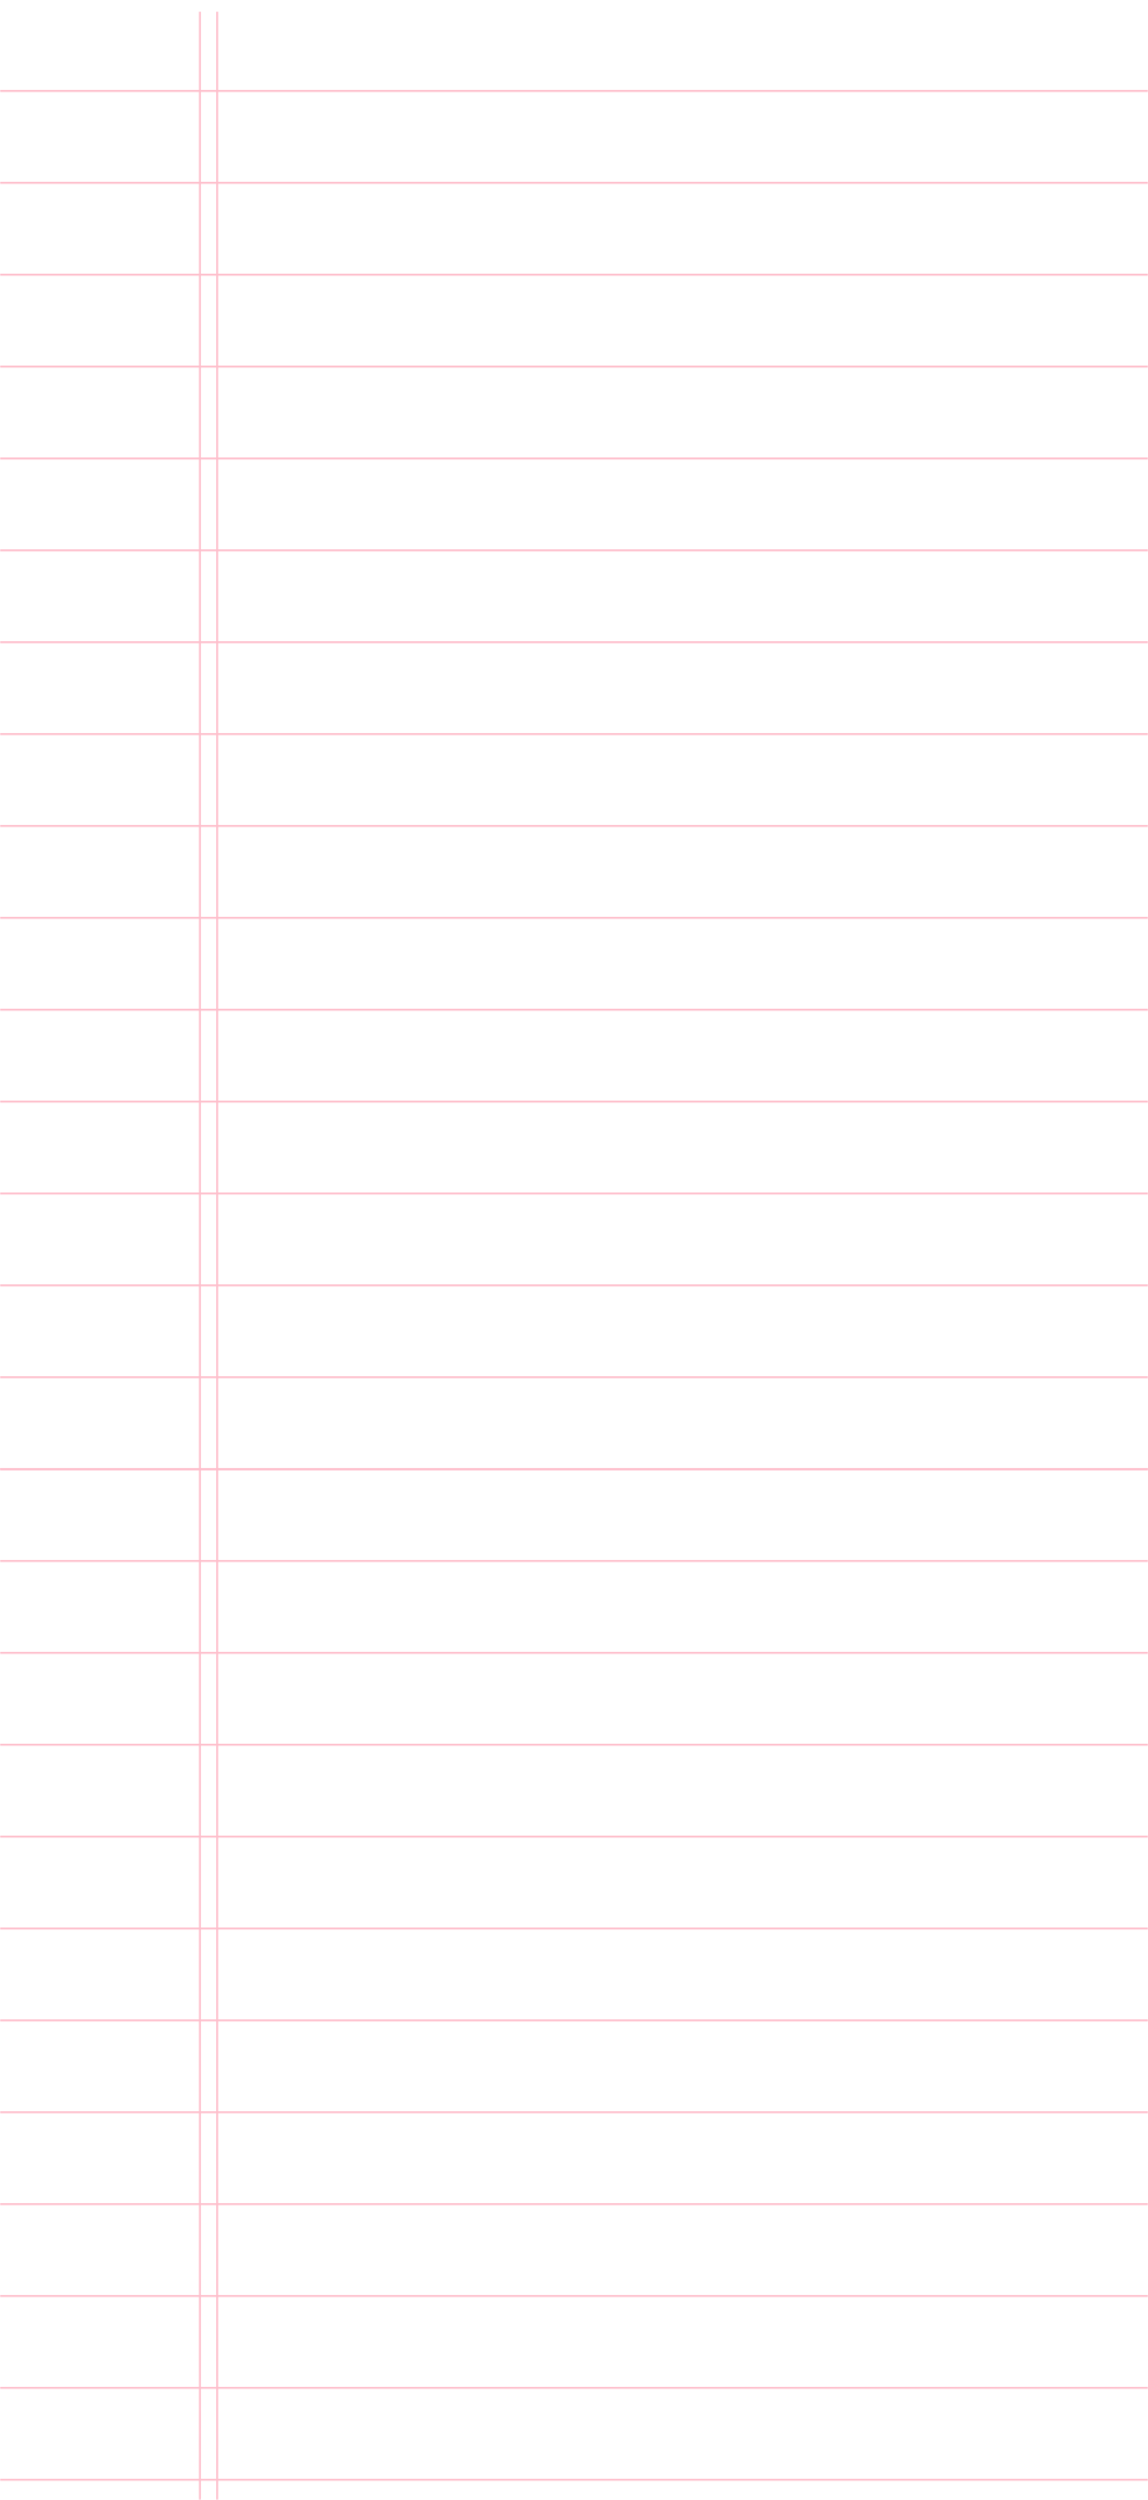 <svg width="600" height="1306" fill="none" xmlns="http://www.w3.org/2000/svg">
<mask id="path-1-inside-1_214_1416" fill="white">
<path d="M0 0H600V48H0V0Z"/>
</mask>
<path d="M600 47H0V49H600V47Z" fill="#FEBFCC" mask="url(#path-1-inside-1_214_1416)"/>
<mask id="path-3-inside-2_214_1416" fill="white">
<path d="M0 720H600V768H0V720Z"/>
</mask>
<path d="M600 767H0V769H600V767Z" fill="#FEBFCC" mask="url(#path-3-inside-2_214_1416)"/>
<mask id="path-5-inside-3_214_1416" fill="white">
<path d="M104 6H114V1306H104V6Z"/>
</mask>
<path d="M113 6V1306H115V6H113ZM105 1306V6H103V1306H105Z" fill="#FEBFCC" mask="url(#path-5-inside-3_214_1416)"/>
<mask id="path-7-inside-4_214_1416" fill="white">
<path d="M0 48H600V96H0V48Z"/>
</mask>
<path d="M600 95H0V97H600V95Z" fill="#FEBFCC" mask="url(#path-7-inside-4_214_1416)"/>
<mask id="path-9-inside-5_214_1416" fill="white">
<path d="M0 768H600V816H0V768Z"/>
</mask>
<path d="M600 815H0V817H600V815Z" fill="#FEBFCC" mask="url(#path-9-inside-5_214_1416)"/>
<mask id="path-11-inside-6_214_1416" fill="white">
<path d="M0 96H600V144H0V96Z"/>
</mask>
<path d="M600 143H0V145H600V143Z" fill="#FEBFCC" mask="url(#path-11-inside-6_214_1416)"/>
<mask id="path-13-inside-7_214_1416" fill="white">
<path d="M0 816H600V864H0V816Z"/>
</mask>
<path d="M600 863H0V865H600V863Z" fill="#FEBFCC" mask="url(#path-13-inside-7_214_1416)"/>
<mask id="path-15-inside-8_214_1416" fill="white">
<path d="M0 144H600V192H0V144Z"/>
</mask>
<path d="M600 191H0V193H600V191Z" fill="#FEBFCC" mask="url(#path-15-inside-8_214_1416)"/>
<mask id="path-17-inside-9_214_1416" fill="white">
<path d="M0 864H600V912H0V864Z"/>
</mask>
<path d="M600 911H0V913H600V911Z" fill="#FEBFCC" mask="url(#path-17-inside-9_214_1416)"/>
<mask id="path-19-inside-10_214_1416" fill="white">
<path d="M0 192H600V240H0V192Z"/>
</mask>
<path d="M600 239H0V241H600V239Z" fill="#FEBFCC" mask="url(#path-19-inside-10_214_1416)"/>
<mask id="path-21-inside-11_214_1416" fill="white">
<path d="M0 912H600V960H0V912Z"/>
</mask>
<path d="M600 959H0V961H600V959Z" fill="#FEBFCC" mask="url(#path-21-inside-11_214_1416)"/>
<mask id="path-23-inside-12_214_1416" fill="white">
<path d="M0 240H600V288H0V240Z"/>
</mask>
<path d="M600 287H0V289H600V287Z" fill="#FEBFCC" mask="url(#path-23-inside-12_214_1416)"/>
<mask id="path-25-inside-13_214_1416" fill="white">
<path d="M0 960H600V1008H0V960Z"/>
</mask>
<path d="M600 1007H0V1009H600V1007Z" fill="#FEBFCC" mask="url(#path-25-inside-13_214_1416)"/>
<mask id="path-27-inside-14_214_1416" fill="white">
<path d="M0 288H600V336H0V288Z"/>
</mask>
<path d="M600 335H0V337H600V335Z" fill="#FEBFCC" mask="url(#path-27-inside-14_214_1416)"/>
<mask id="path-29-inside-15_214_1416" fill="white">
<path d="M0 1008H600V1056H0V1008Z"/>
</mask>
<path d="M600 1055H0V1057H600V1055Z" fill="#FEBFCC" mask="url(#path-29-inside-15_214_1416)"/>
<mask id="path-31-inside-16_214_1416" fill="white">
<path d="M0 336H600V384H0V336Z"/>
</mask>
<path d="M600 383H0V385H600V383Z" fill="#FEBFCC" mask="url(#path-31-inside-16_214_1416)"/>
<mask id="path-33-inside-17_214_1416" fill="white">
<path d="M0 1056H600V1104H0V1056Z"/>
</mask>
<path d="M600 1103H0V1105H600V1103Z" fill="#FEBFCC" mask="url(#path-33-inside-17_214_1416)"/>
<mask id="path-35-inside-18_214_1416" fill="white">
<path d="M0 384H600V432H0V384Z"/>
</mask>
<path d="M600 431H0V433H600V431Z" fill="#FEBFCC" mask="url(#path-35-inside-18_214_1416)"/>
<mask id="path-37-inside-19_214_1416" fill="white">
<path d="M0 1104H600V1152H0V1104Z"/>
</mask>
<path d="M600 1151H0V1153H600V1151Z" fill="#FEBFCC" mask="url(#path-37-inside-19_214_1416)"/>
<mask id="path-39-inside-20_214_1416" fill="white">
<path d="M0 432H600V480H0V432Z"/>
</mask>
<path d="M600 479H0V481H600V479Z" fill="#FEBFCC" mask="url(#path-39-inside-20_214_1416)"/>
<mask id="path-41-inside-21_214_1416" fill="white">
<path d="M0 1152H600V1200H0V1152Z"/>
</mask>
<path d="M600 1199H0V1201H600V1199Z" fill="#FEBFCC" mask="url(#path-41-inside-21_214_1416)"/>
<mask id="path-43-inside-22_214_1416" fill="white">
<path d="M0 1200H600V1248H0V1200Z"/>
</mask>
<path d="M600 1247H0V1249H600V1247Z" fill="#FEBFCC" mask="url(#path-43-inside-22_214_1416)"/>
<mask id="path-45-inside-23_214_1416" fill="white">
<path d="M0 1248H600V1296H0V1248Z"/>
</mask>
<path d="M600 1295H0V1297H600V1295Z" fill="#FEBFCC" mask="url(#path-45-inside-23_214_1416)"/>
<mask id="path-47-inside-24_214_1416" fill="white">
<path d="M0 480H600V528H0V480Z"/>
</mask>
<path d="M600 527H0V529H600V527Z" fill="#FEBFCC" mask="url(#path-47-inside-24_214_1416)"/>
<mask id="path-49-inside-25_214_1416" fill="white">
<path d="M0 528H600V576H0V528Z"/>
</mask>
<path d="M600 575H0V577H600V575Z" fill="#FEBFCC" mask="url(#path-49-inside-25_214_1416)"/>
<mask id="path-51-inside-26_214_1416" fill="white">
<path d="M0 576H600V624H0V576Z"/>
</mask>
<path d="M600 623H0V625H600V623Z" fill="#FEBFCC" mask="url(#path-51-inside-26_214_1416)"/>
<mask id="path-53-inside-27_214_1416" fill="white">
<path d="M0 624H600V672H0V624Z"/>
</mask>
<path d="M600 671H0V673H600V671Z" fill="#FEBFCC" mask="url(#path-53-inside-27_214_1416)"/>
<mask id="path-55-inside-28_214_1416" fill="white">
<path d="M0 672H600V720H0V672Z"/>
</mask>
<path d="M600 719H0V721H600V719Z" fill="#FEBFCC" mask="url(#path-55-inside-28_214_1416)"/>
<mask id="path-57-inside-29_214_1416" fill="white">
<path d="M0 720H600V768H0V720Z"/>
</mask>
<path d="M600 767H0V769H600V767Z" fill="#FEBFCC" mask="url(#path-57-inside-29_214_1416)"/>
</svg>
